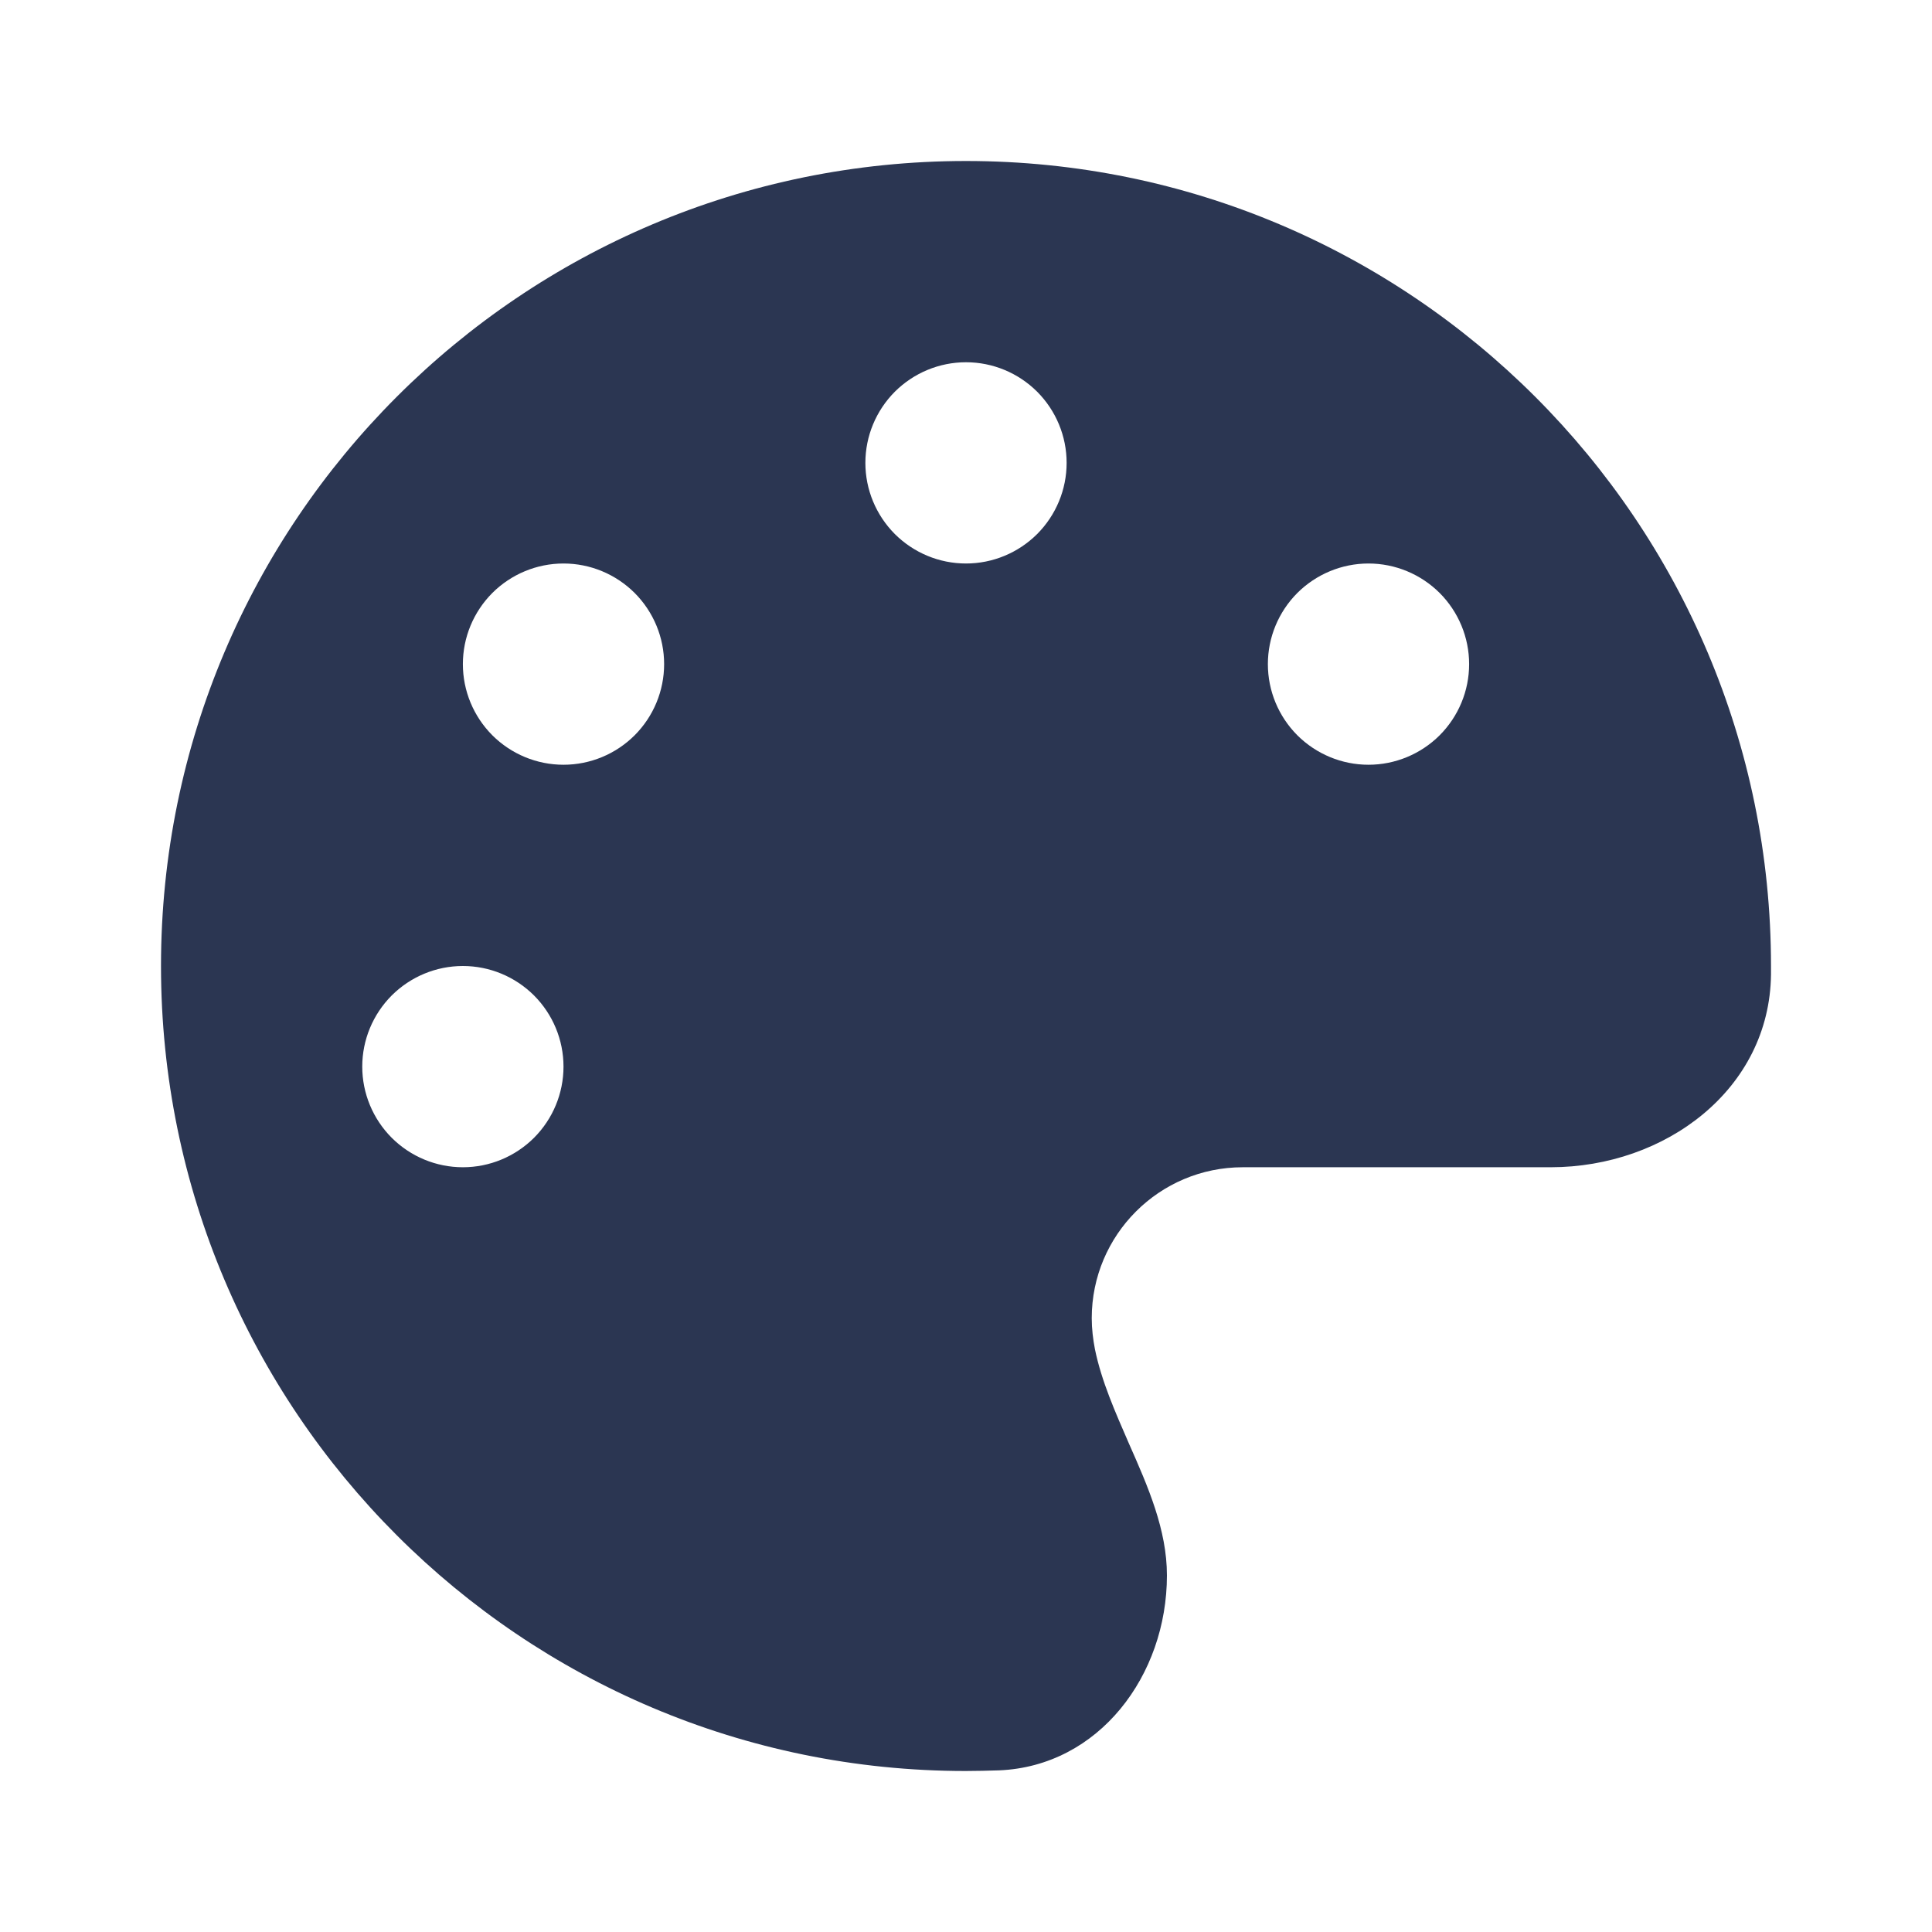 <svg width="24" height="24" viewBox="0 0 24 24" fill="none" xmlns="http://www.w3.org/2000/svg">
<path d="M22 12C22 12.035 22 12.07 22 12.105C21.984 13.531 20.688 14.5 19.262 14.5H15.438C14.402 14.5 13.562 15.34 13.562 16.375C13.562 16.508 13.578 16.637 13.602 16.762C13.684 17.16 13.855 17.543 14.023 17.93C14.262 18.469 14.496 19.004 14.496 19.57C14.496 20.812 13.652 21.941 12.41 21.992C12.273 21.996 12.137 22 11.996 22C6.477 22 2 17.523 2 12C2 6.477 6.477 2 12 2C17.523 2 22 6.477 22 12ZM7 13.25C7 12.918 6.868 12.601 6.634 12.366C6.399 12.132 6.082 12 5.75 12C5.418 12 5.101 12.132 4.866 12.366C4.632 12.601 4.5 12.918 4.5 13.25C4.5 13.582 4.632 13.899 4.866 14.134C5.101 14.368 5.418 14.5 5.75 14.5C6.082 14.5 6.399 14.368 6.634 14.134C6.868 13.899 7 13.582 7 13.25ZM7 9.5C7.332 9.5 7.649 9.368 7.884 9.134C8.118 8.899 8.25 8.582 8.25 8.25C8.25 7.918 8.118 7.601 7.884 7.366C7.649 7.132 7.332 7 7 7C6.668 7 6.351 7.132 6.116 7.366C5.882 7.601 5.75 7.918 5.75 8.25C5.75 8.582 5.882 8.899 6.116 9.134C6.351 9.368 6.668 9.5 7 9.5ZM13.25 5.75C13.25 5.418 13.118 5.101 12.884 4.866C12.649 4.632 12.332 4.5 12 4.5C11.668 4.5 11.351 4.632 11.116 4.866C10.882 5.101 10.75 5.418 10.75 5.75C10.75 6.082 10.882 6.399 11.116 6.634C11.351 6.868 11.668 7 12 7C12.332 7 12.649 6.868 12.884 6.634C13.118 6.399 13.25 6.082 13.25 5.75ZM17 9.5C17.331 9.5 17.649 9.368 17.884 9.134C18.118 8.899 18.25 8.582 18.25 8.25C18.25 7.918 18.118 7.601 17.884 7.366C17.649 7.132 17.331 7 17 7C16.669 7 16.351 7.132 16.116 7.366C15.882 7.601 15.75 7.918 15.75 8.25C15.75 8.582 15.882 8.899 16.116 9.134C16.351 9.368 16.669 9.5 17 9.5Z" fill="#2B3652"/>
</svg>
